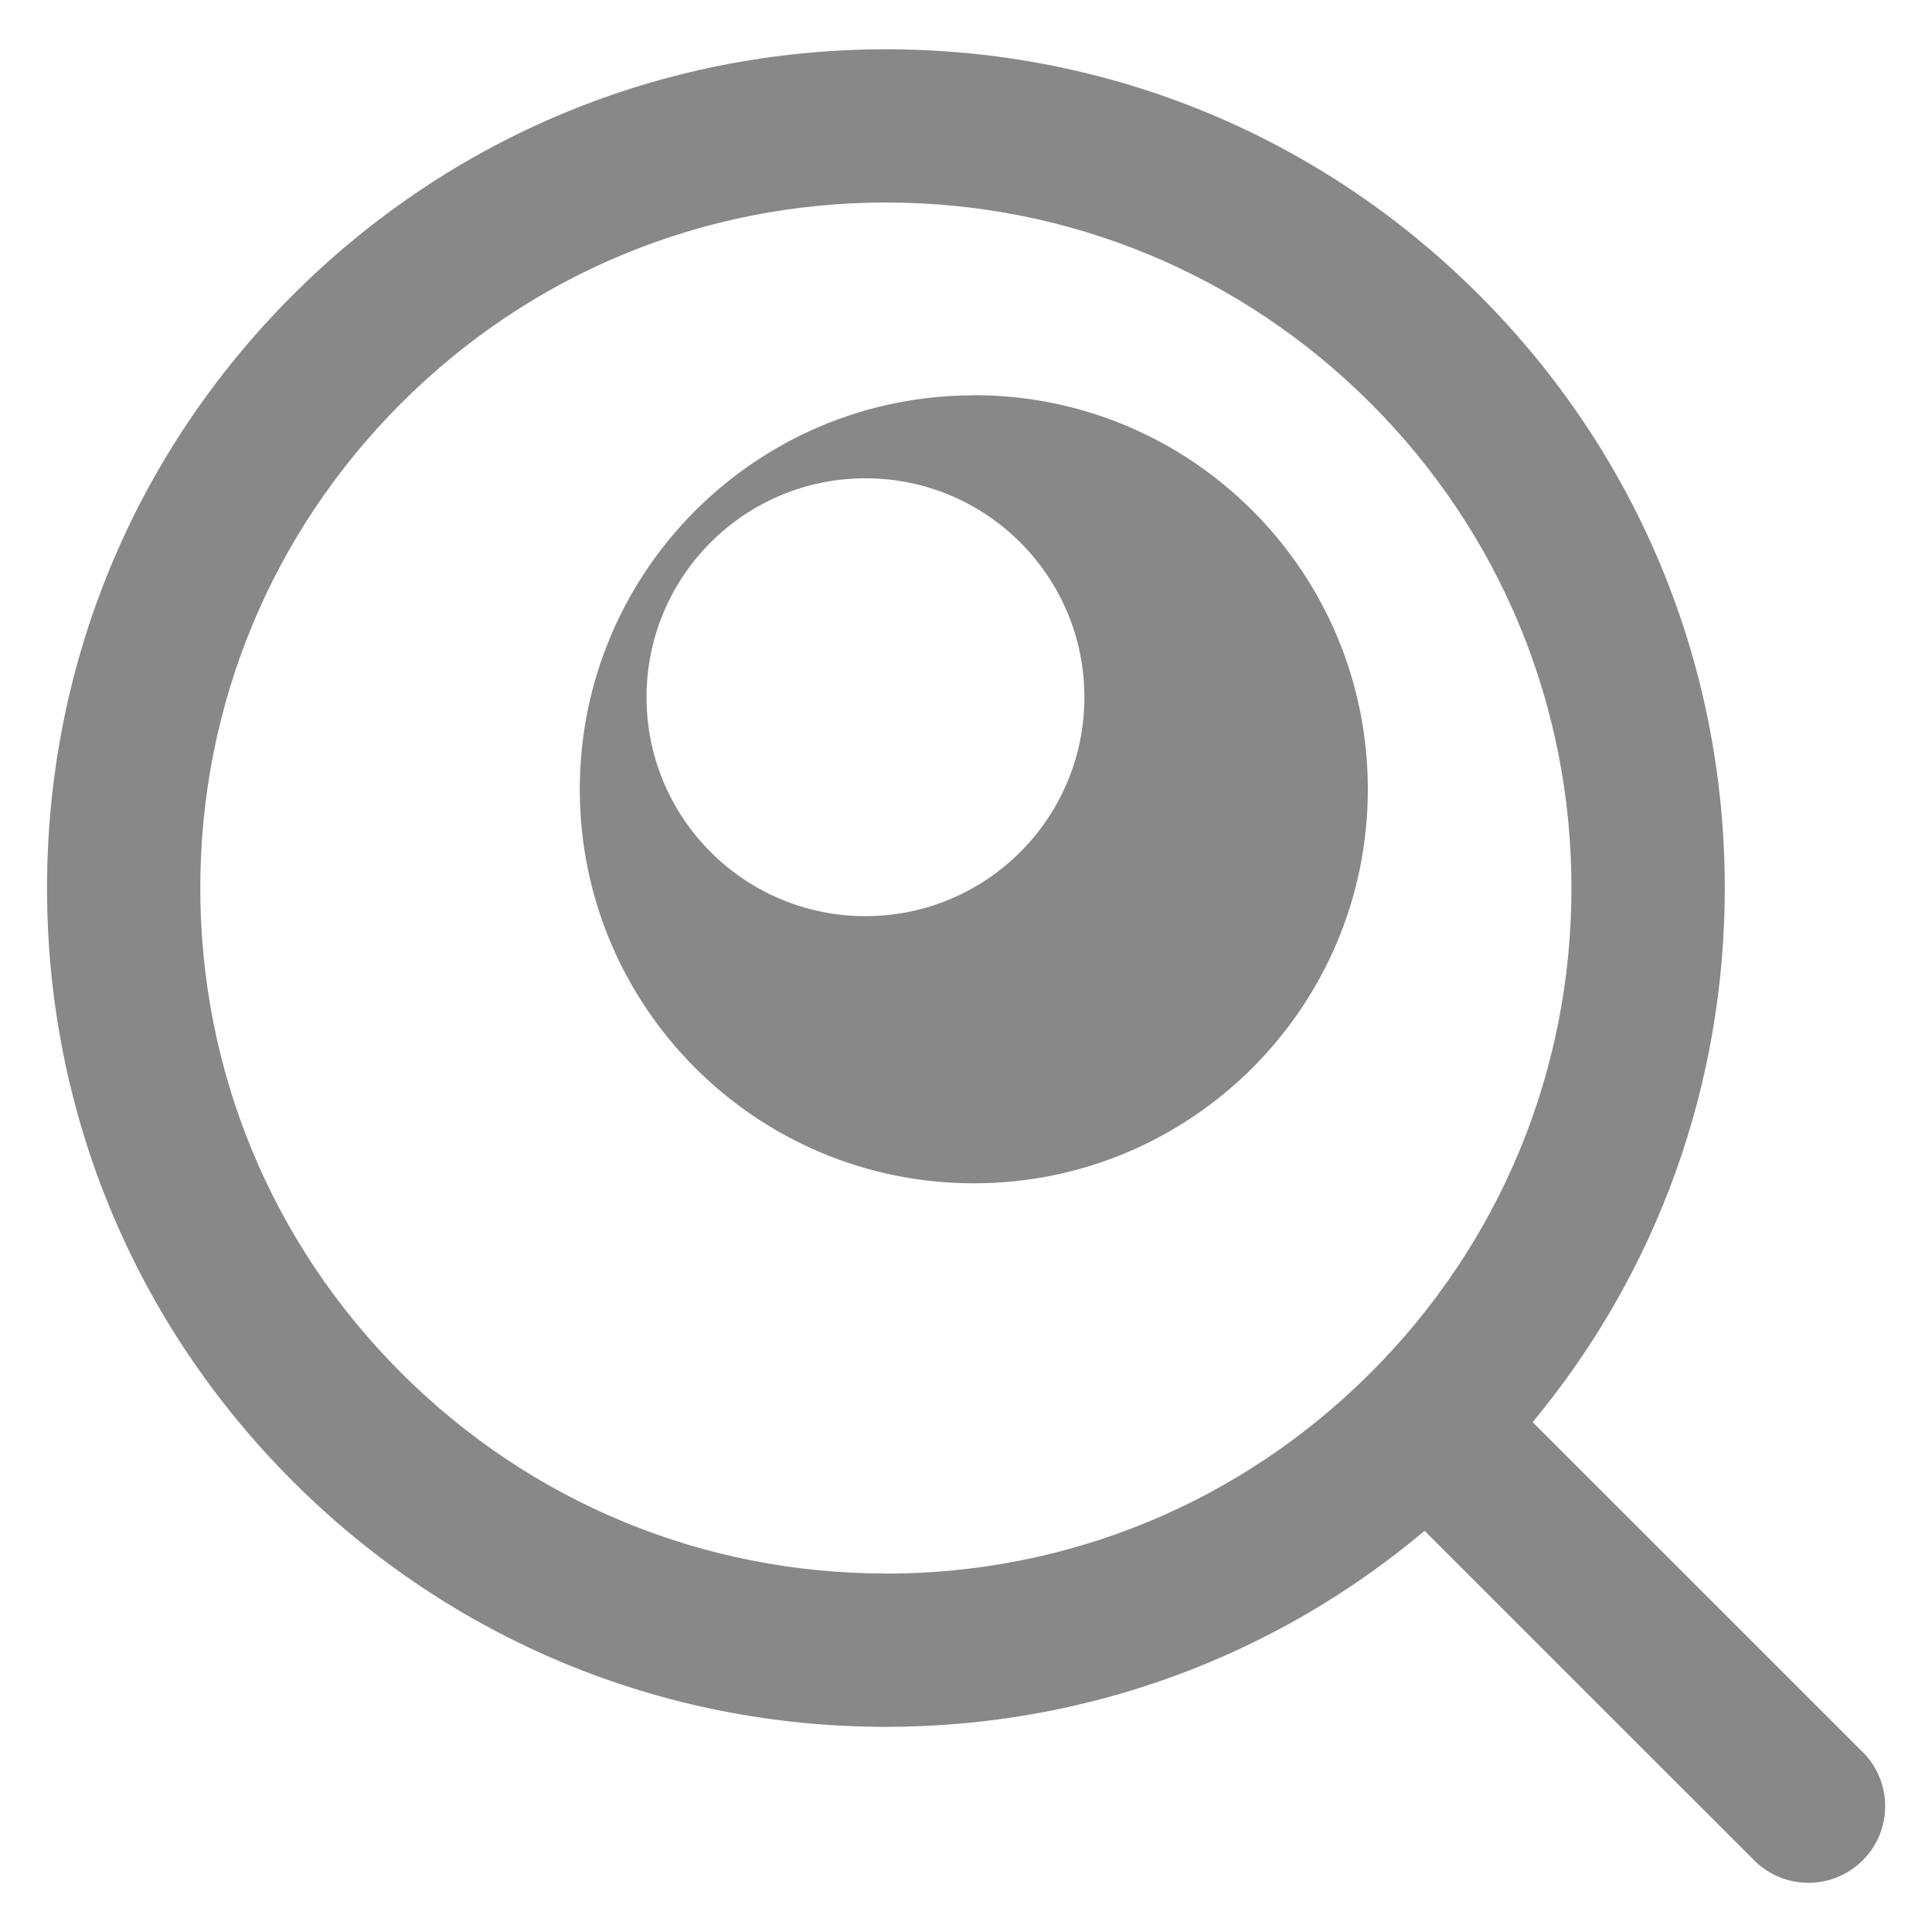 <svg xmlns="http://www.w3.org/2000/svg" width="189" height="189" viewBox="0 0 189 189"><path d="M95.26 38.674c-21.286 0-38.542 17.26-38.542 38.545s17.26 38.54 38.543 38.54c21.29 0 38.55-17.26 38.55-38.55 0-21.29-17.25-38.55-38.54-38.55zm-10.595 50.95c-11.83 0-21.417-9.59-21.417-21.418S72.836 46.79 84.665 46.79c11.828 0 21.417 9.588 21.417 21.416 0 11.83-9.588 21.417-21.417 21.417zm97.54 81.764l-32.27-32.267c12.166-14.67 18.793-32.95 18.793-52.25 0-21.92-8.537-42.52-24.037-58.02-15.49-15.5-36.1-24.03-58.02-24.03s-42.53 8.54-58.03 24.04S4.6 64.97 4.6 86.88c0 21.92 8.535 42.527 24.036 58.023 15.5 15.495 36.104 24.027 58.02 24.027 19.503 0 37.954-6.77 52.706-19.174l32.245 32.237c1.465 1.465 3.383 2.195 5.304 2.195 1.92 0 3.84-.73 5.31-2.197 2.93-2.92 2.93-7.67 0-10.6zm-95.55-17.458c-17.91 0-34.75-6.974-47.418-19.637C26.57 121.63 19.594 104.79 19.594 86.877s6.976-34.753 19.643-47.42c12.67-12.67 29.514-19.646 47.43-19.646 17.913 0 34.752 6.98 47.417 19.64 12.666 12.67 19.643 29.51 19.643 47.42s-6.977 34.76-19.644 47.42c-12.67 12.67-29.514 19.65-47.43 19.65z" fill="#888"/></svg>